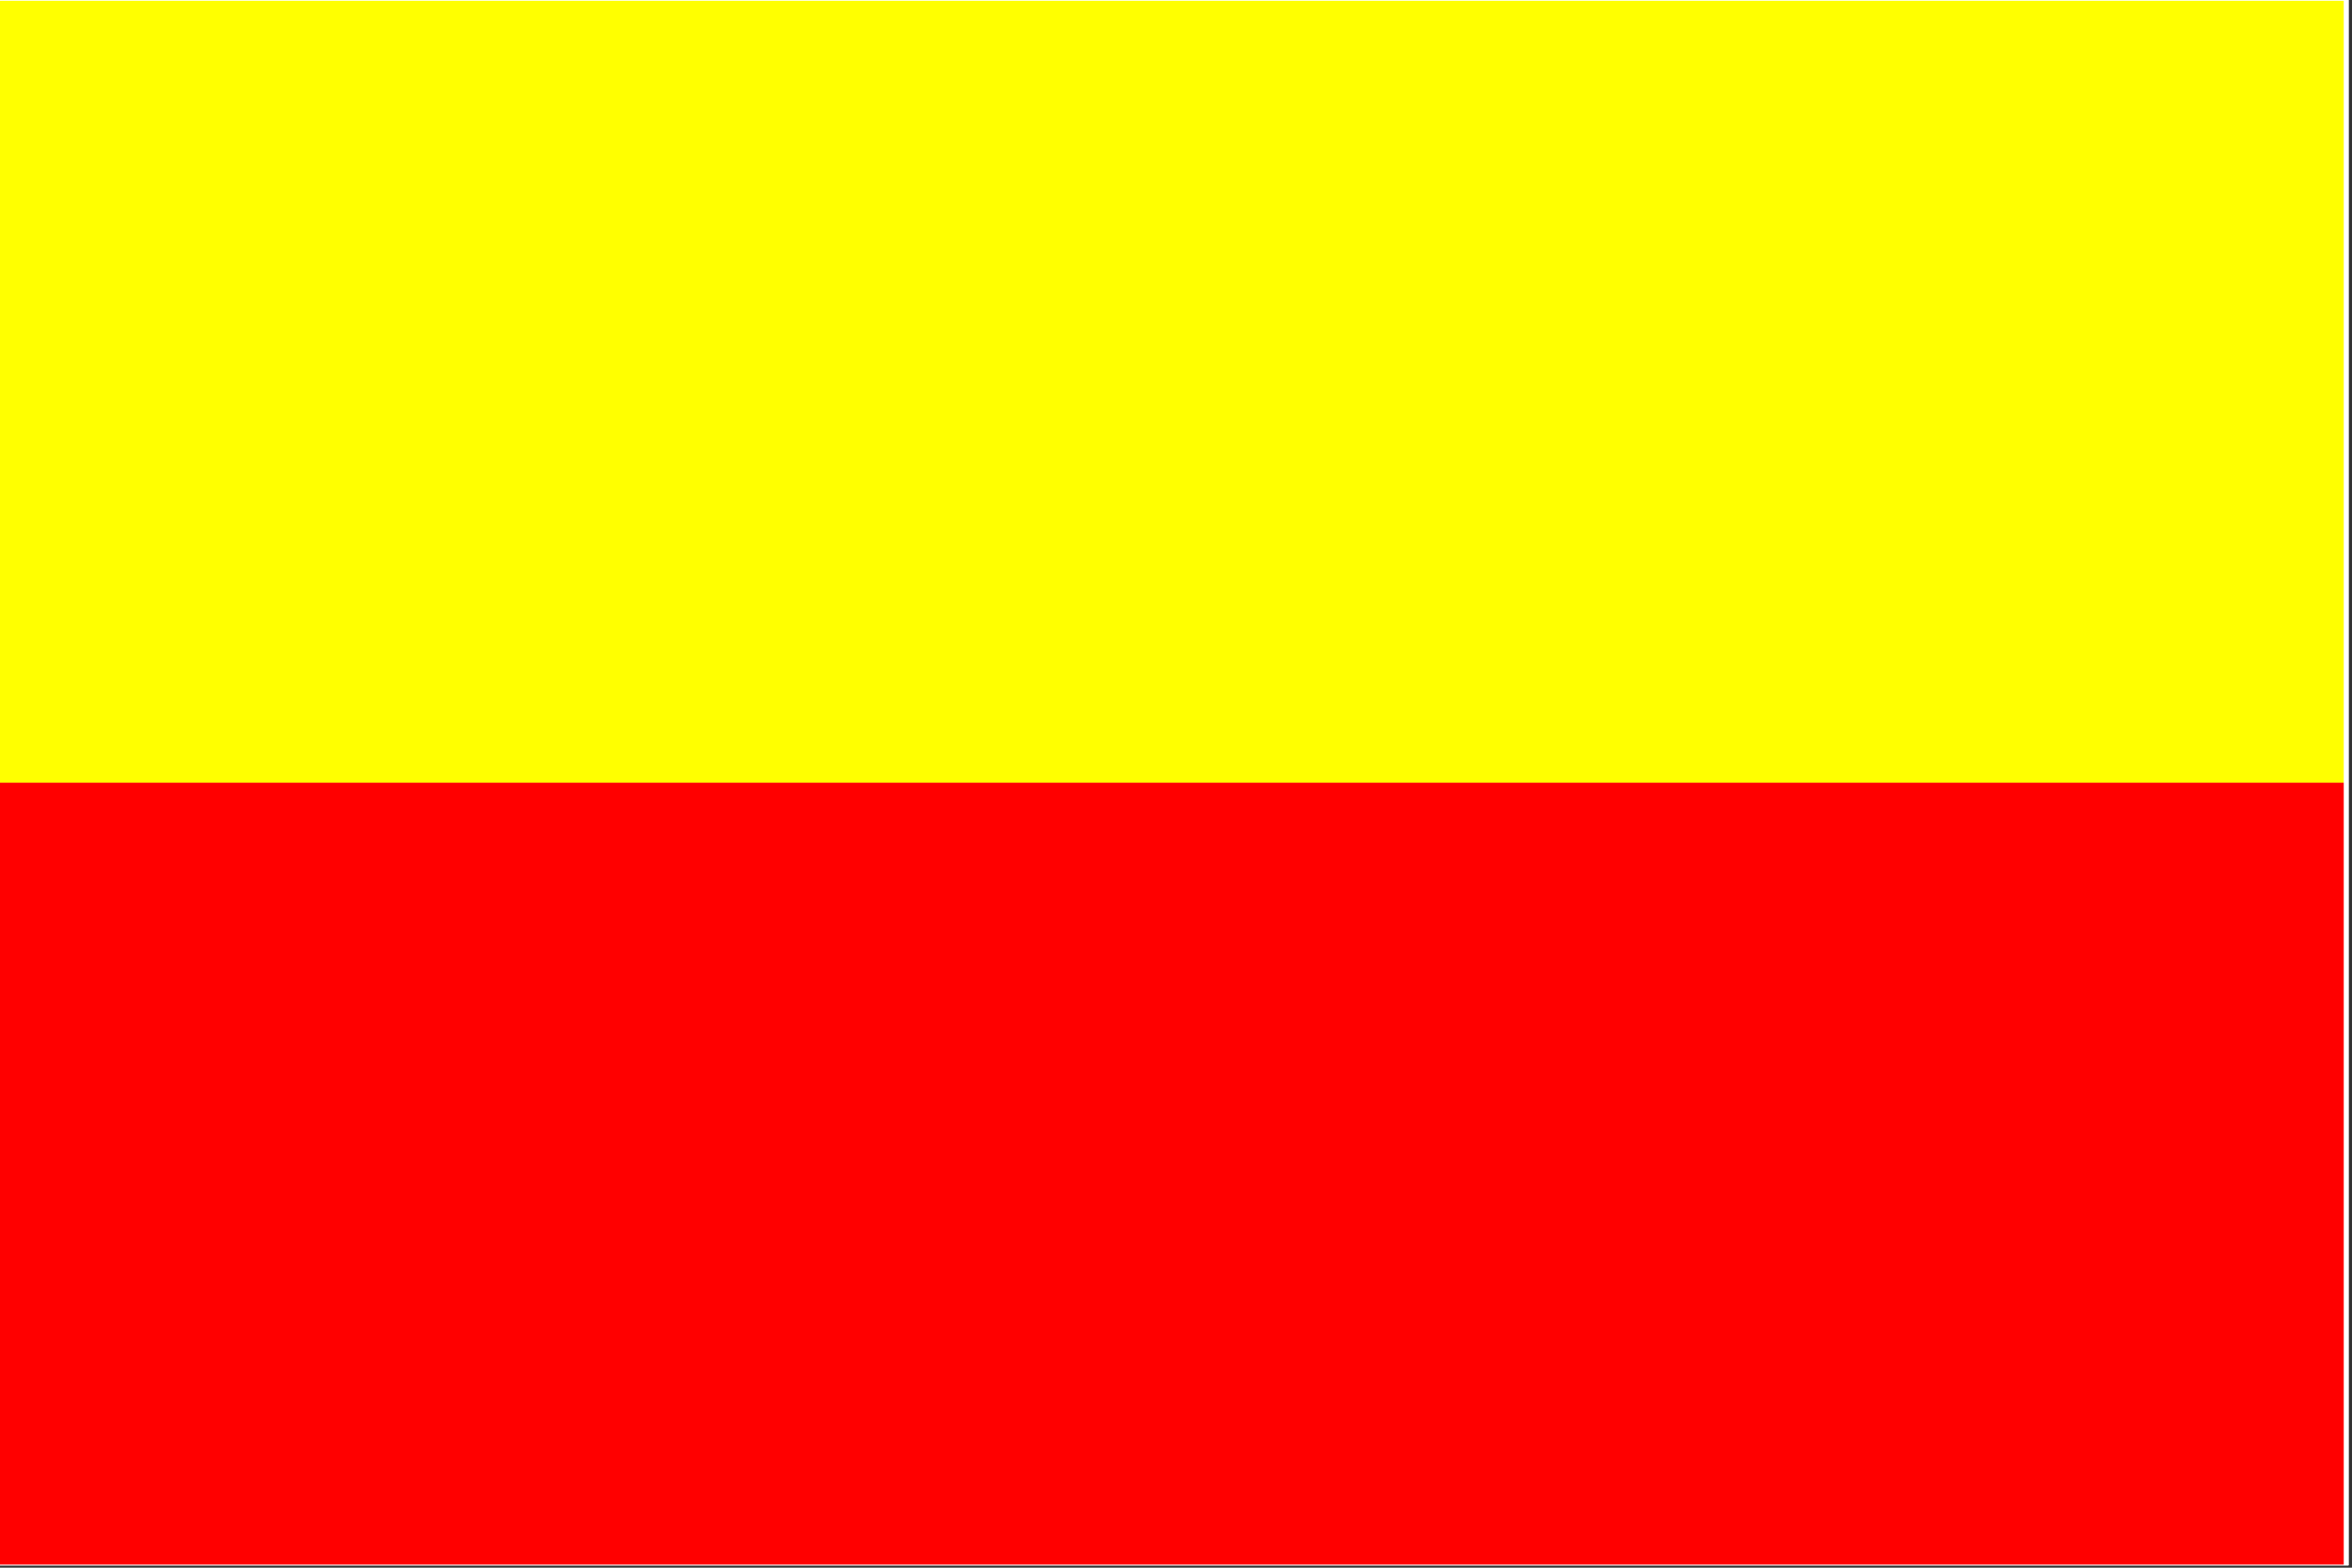 <?xml version="1.0" encoding="UTF-8"?>
<svg xmlns="http://www.w3.org/2000/svg" xmlns:xlink="http://www.w3.org/1999/xlink" width="506.25pt" height="337.5pt" viewBox="0 0 506.25 337.5" version="1.2">
<rect x="0" y="0" width="506.25" height="337.5" fill="#333333" stroke="none"/>
<defs>
<clipPath id="clip1">
  <path d="M 0 0 L 505.5 0 L 505.5 337 L 0 337 Z M 0 0 "/>
</clipPath>
<clipPath id="clip2">
  <path d="M 0 168 L 504.473 168 L 504.473 337 L 0 337 Z M 0 168 "/>
</clipPath>
<clipPath id="clip3">
  <path d="M 0 0 L 504.473 0 L 504.473 169 L 0 169 Z M 0 0 "/>
</clipPath>
</defs>
<g id="surface1">
<g clip-path="url(#clip1)" clip-rule="nonzero">
<path style=" stroke:none;fill-rule:nonzero;fill:rgb(100%,100%,100%);fill-opacity:1;" d="M 0 0 L 506.25 0 L 506.25 3437.406 L 0 3437.406 Z M 0 0 "/>
<path style=" stroke:none;fill-rule:nonzero;fill:rgb(100%,100%,100%);fill-opacity:1;" d="M 0 0 L 505.5 0 L 505.5 337 L 0 337 Z M 0 0 "/>
<path style=" stroke:none;fill-rule:nonzero;fill:rgb(100%,100%,100%);fill-opacity:1;" d="M 0 0 L 505.5 0 L 505.5 337 L 0 337 Z M 0 0 "/>
</g>
<g clip-path="url(#clip2)" clip-rule="nonzero">
<path style=" stroke:none;fill-rule:nonzero;fill:rgb(100%,0%,0%);fill-opacity:1;" d="M 0 168.5 L 504.473 168.5 L 504.473 336.844 L 0 336.844 Z M 0 168.5 "/>
</g>
<g clip-path="url(#clip3)" clip-rule="nonzero">
<path style=" stroke:none;fill-rule:nonzero;fill:rgb(100%,100%,0%);fill-opacity:1;" d="M 0 0.156 L 504.473 0.156 L 504.473 168.5 L 0 168.5 Z M 0 0.156 "/>
</g>
</g>
</svg>
